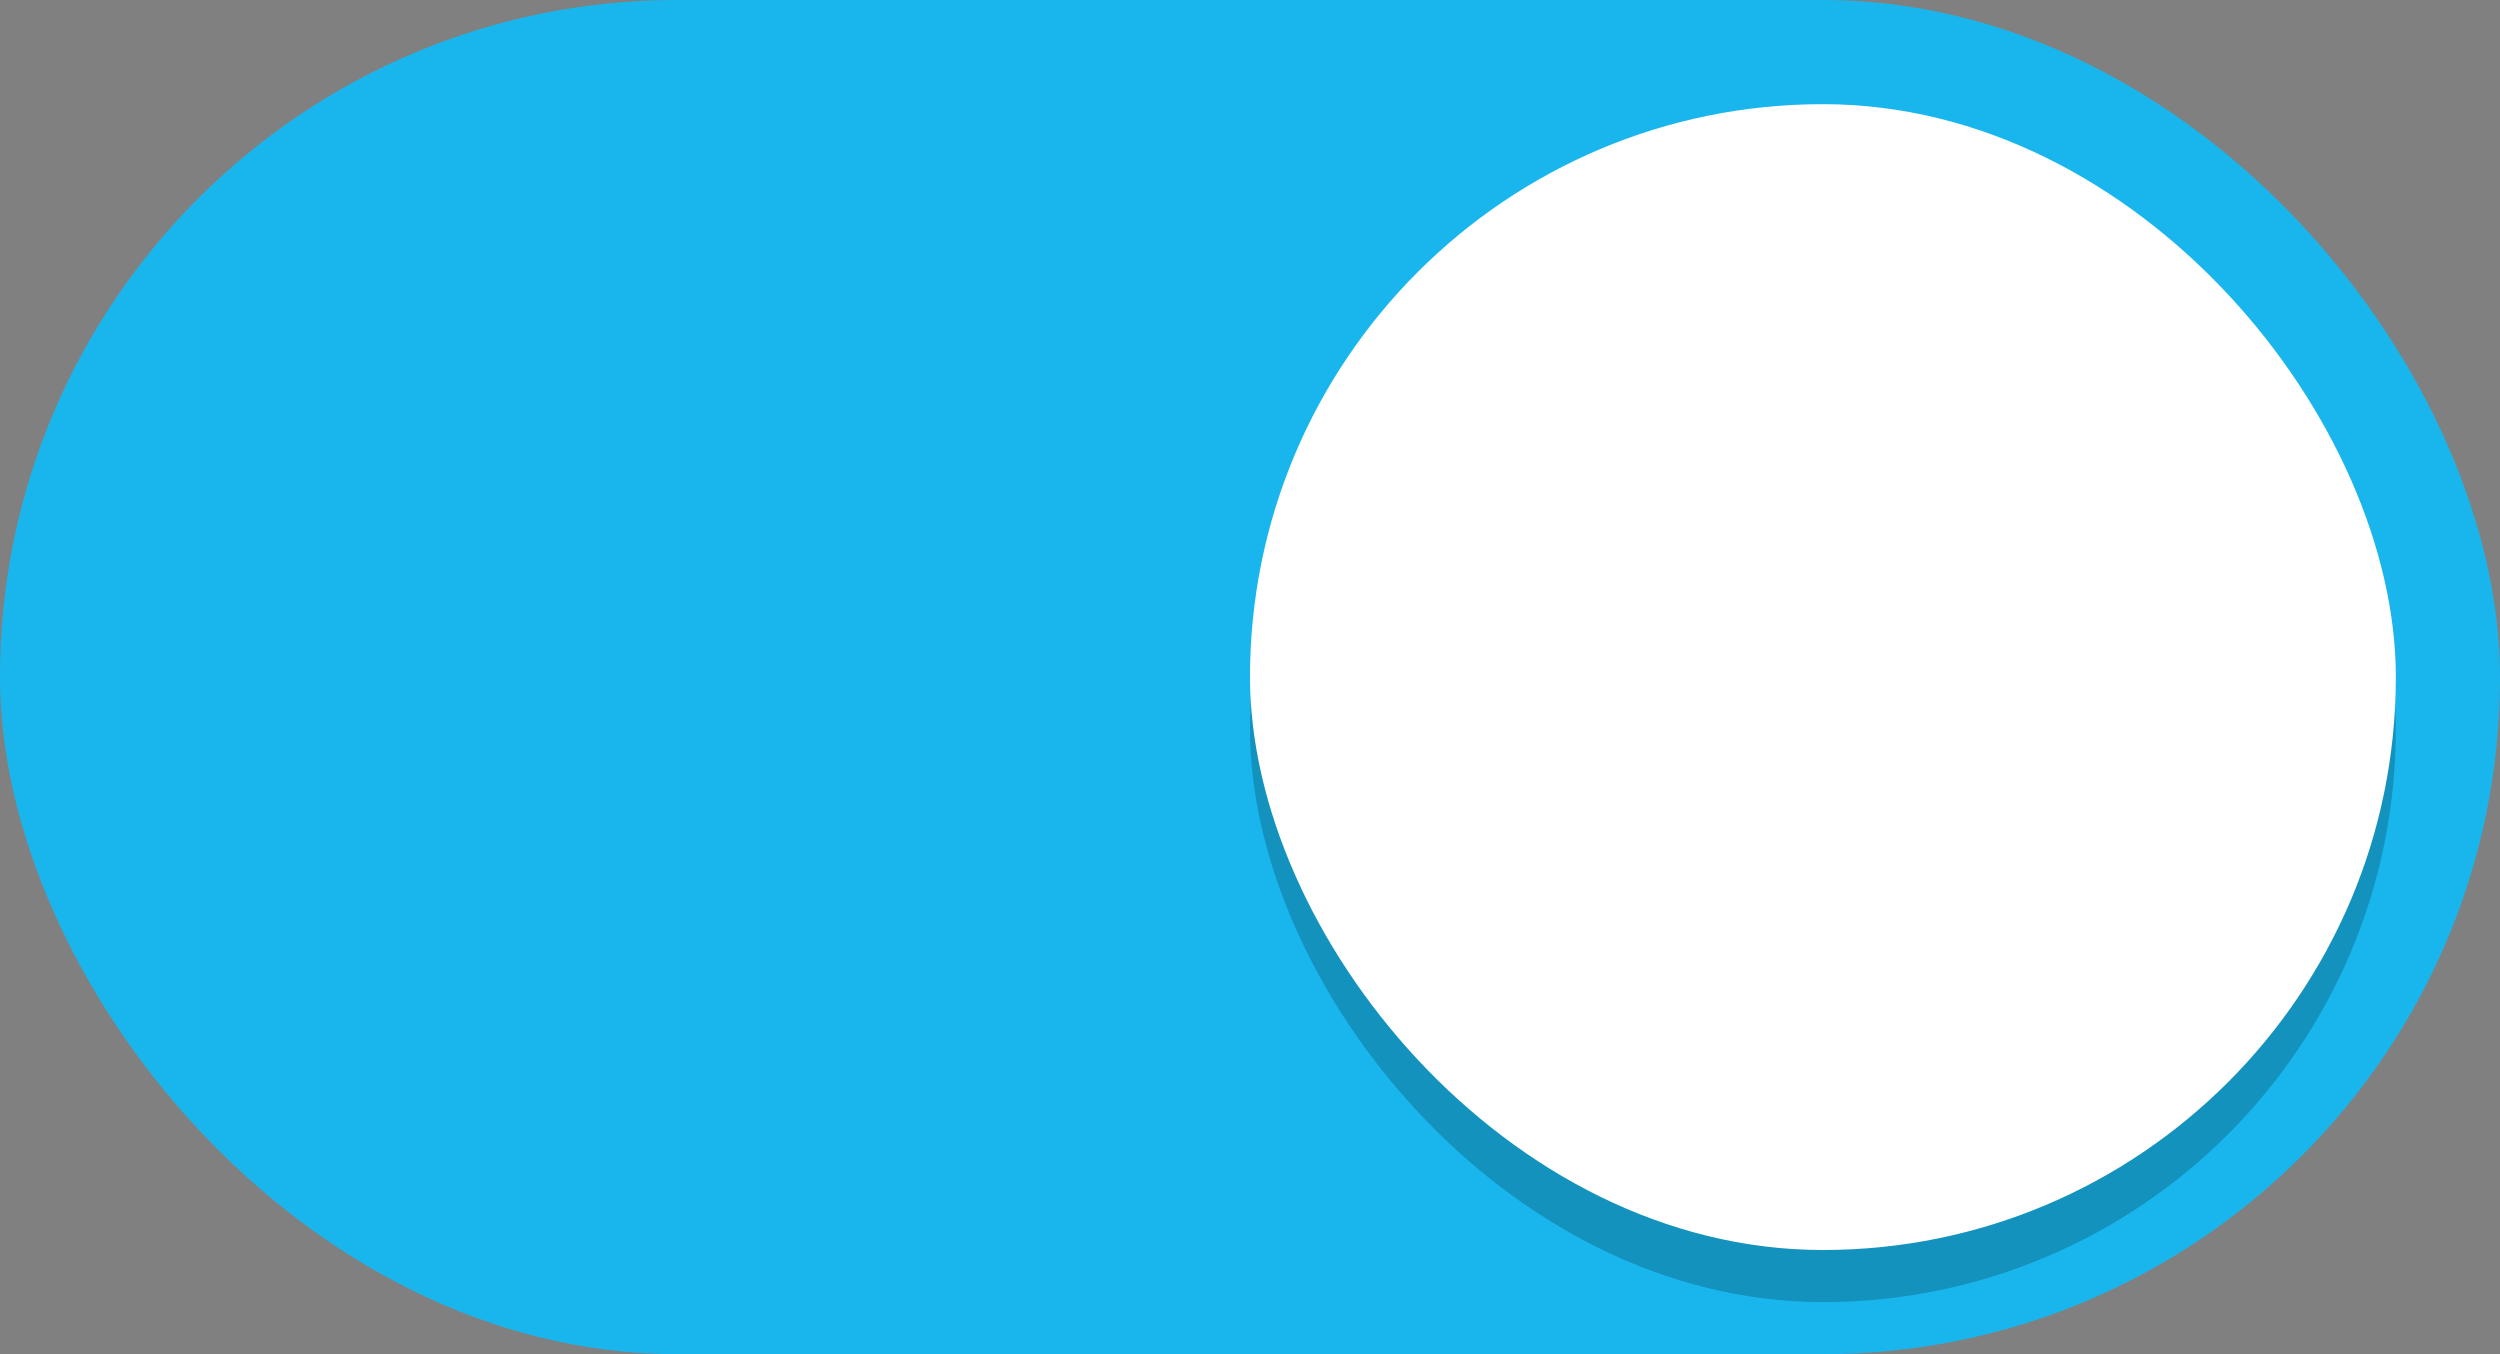 <svg viewBox="0 0 48 26" xmlns="http://www.w3.org/2000/svg"><rect x="0" y="0" width="48" height="26" fill="#808080" stroke="none"/><g transform="translate(0 -291.18)"><rect y="291.18" width="48" height="26" rx="13" ry="13" fill="#19b6ee"/><rect x="24" y="294.18" width="22" height="22" rx="11" ry="11" fill-opacity=".2"/><rect x="24" y="293.18" width="22" height="22" rx="11" ry="11" fill="#fff"/></g></svg>
